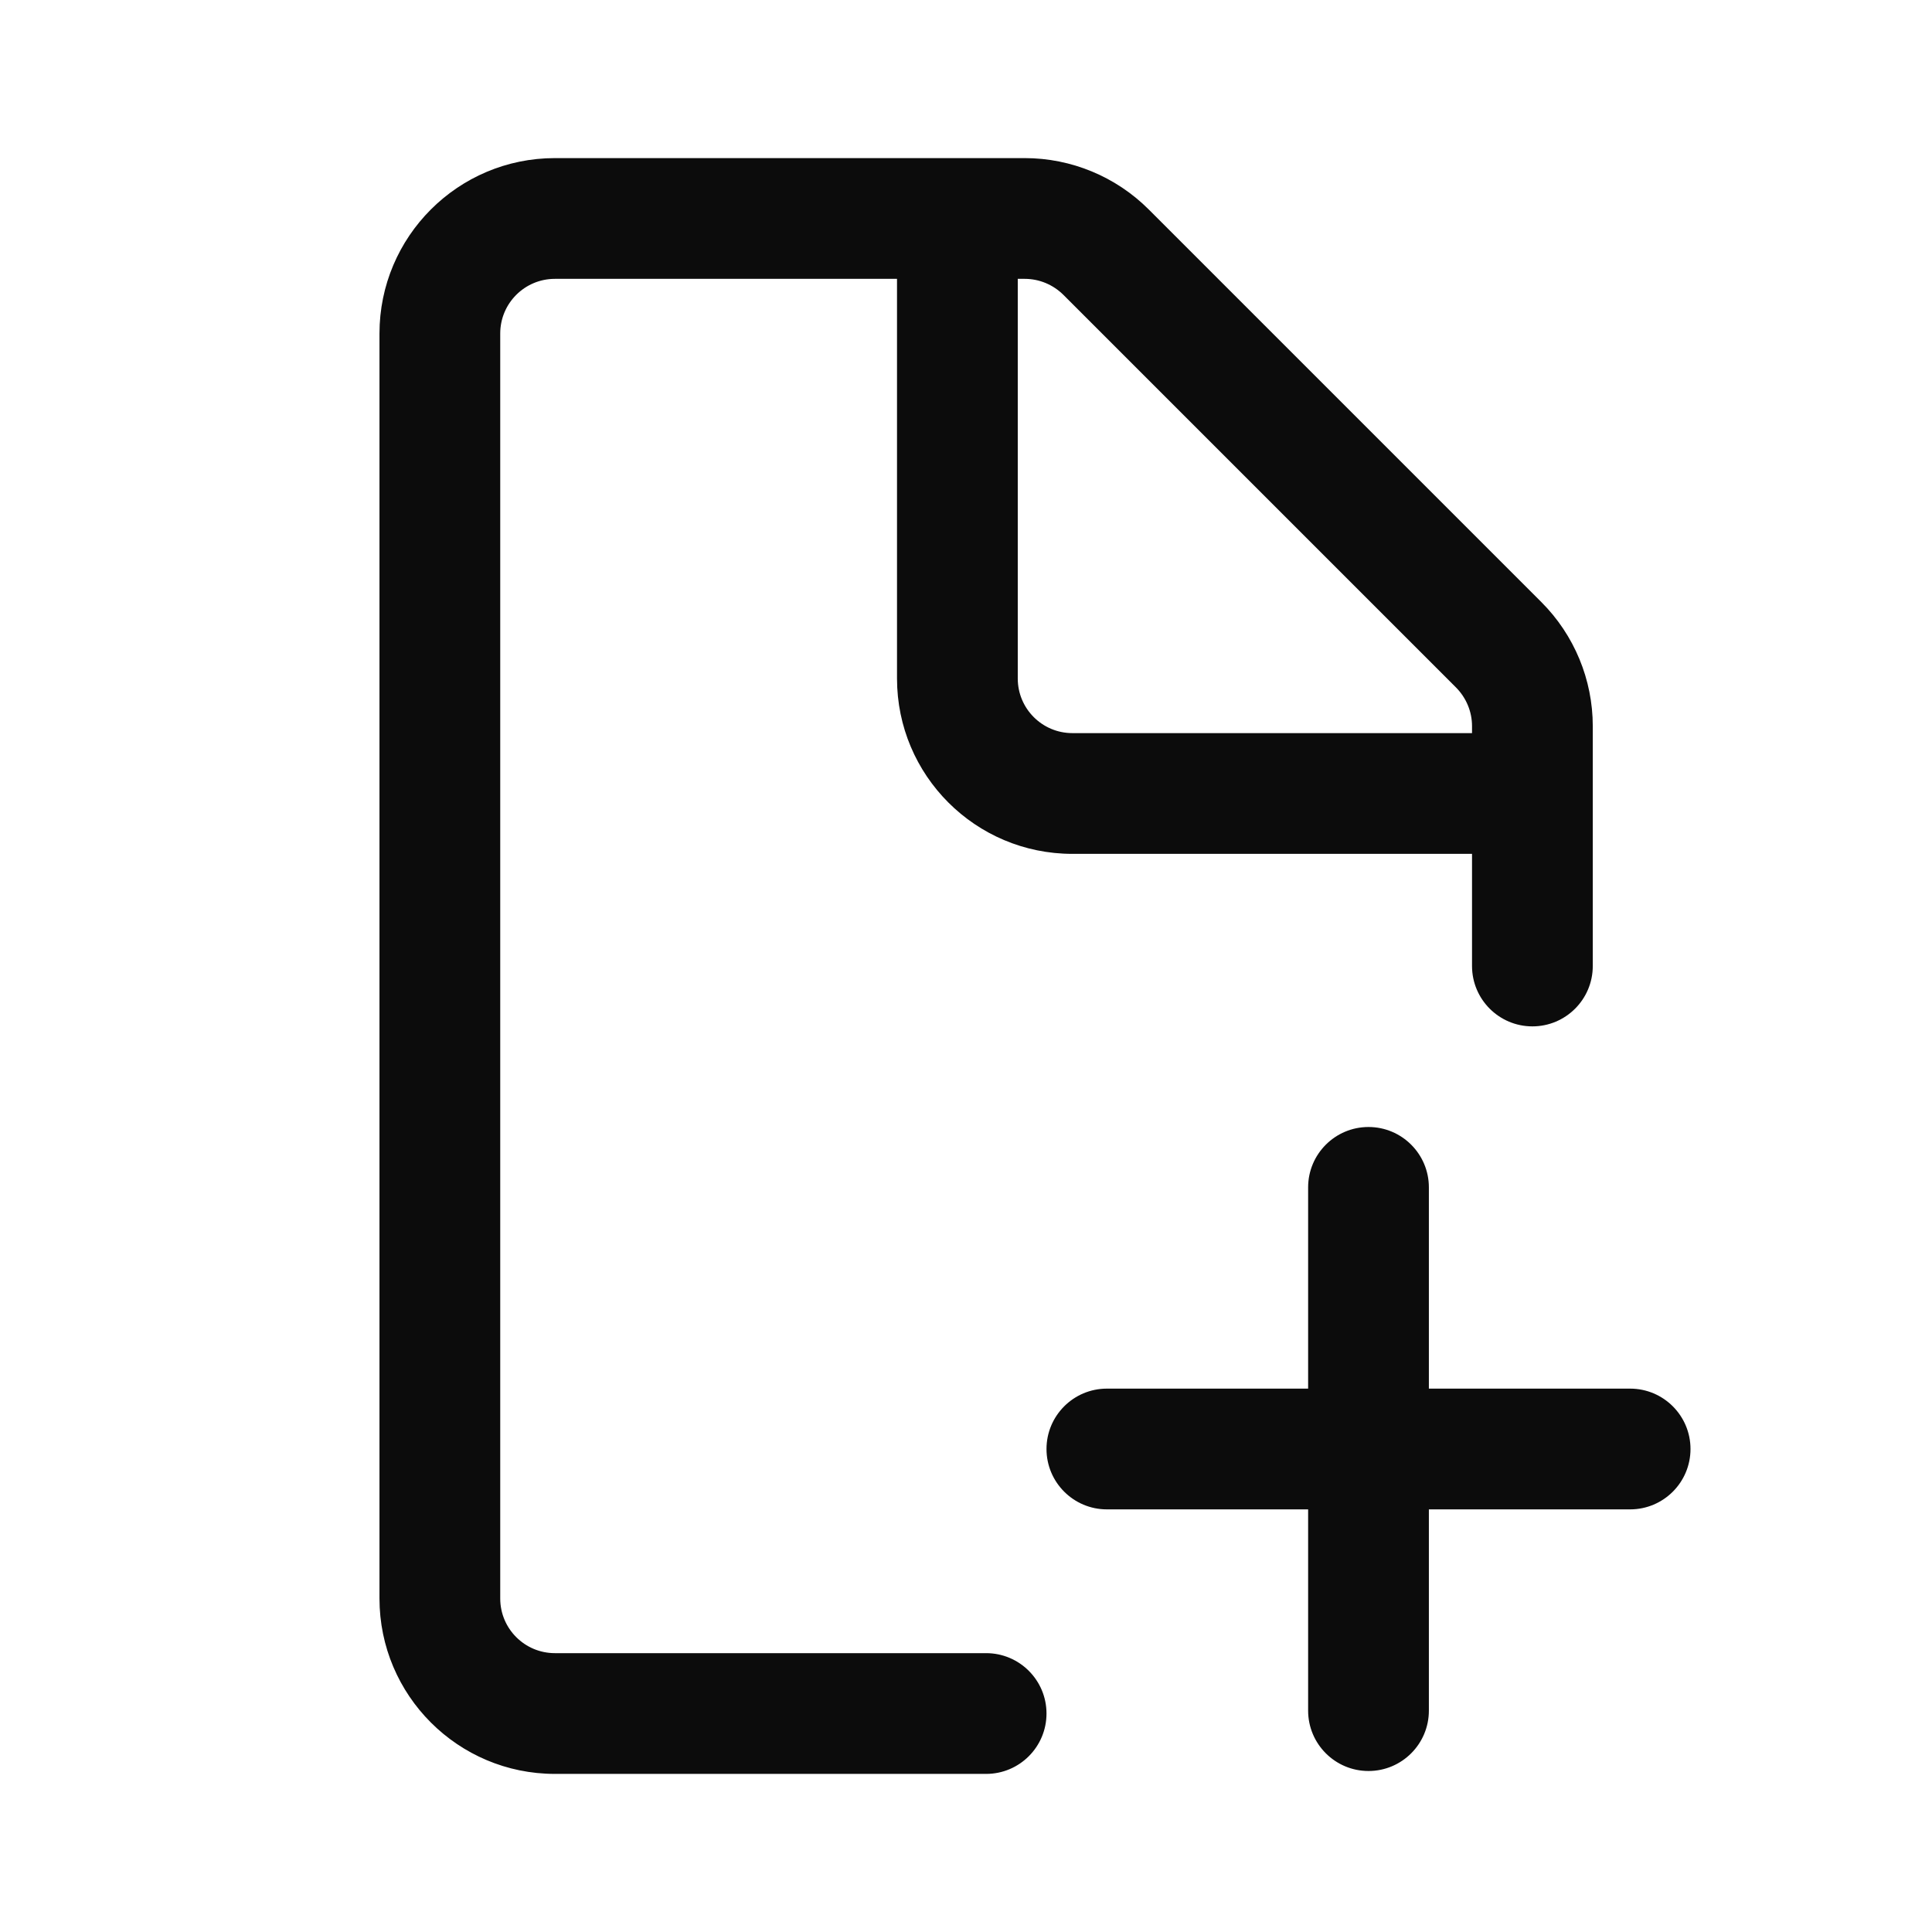 <svg width="24" height="24" viewBox="0 0 24 24" fill="none" xmlns="http://www.w3.org/2000/svg">
<path fill-rule="evenodd" clip-rule="evenodd" d="M6.214 4.143C6.214 3.768 6.518 3.464 6.893 3.464H11.143V8.429C11.143 9.632 12.118 10.607 13.321 10.607H18.286V12C18.286 12.414 18.622 12.75 19.036 12.75C19.45 12.75 19.786 12.414 19.786 12V9.02C19.786 8.443 19.556 7.888 19.148 7.48L14.27 2.602C13.862 2.194 13.307 1.964 12.73 1.964H6.893C5.69 1.964 4.714 2.94 4.714 4.143L4.714 19.857C4.714 21.06 5.69 22.036 6.893 22.036H12.25C12.664 22.036 13 21.7 13 21.286C13 20.872 12.664 20.536 12.25 20.536H6.893C6.518 20.536 6.214 20.232 6.214 19.857L6.214 4.143ZM18.286 9.107V9.02C18.286 8.84 18.214 8.668 18.087 8.54L13.21 3.663C13.082 3.536 12.91 3.464 12.73 3.464H12.643V8.429C12.643 8.803 12.947 9.107 13.321 9.107H18.286ZM17 14C17.414 14 17.75 14.336 17.75 14.75V17.25H20.25C20.664 17.25 21 17.586 21 18C21 18.414 20.664 18.75 20.25 18.75H17.75V21.25C17.75 21.664 17.414 22 17 22C16.586 22 16.25 21.664 16.25 21.25V18.75H13.75C13.336 18.75 13 18.414 13 18C13 17.586 13.336 17.25 13.75 17.25H16.25V14.75C16.25 14.336 16.586 14 17 14Z" fill="#0C0C0C"/>
</svg>
